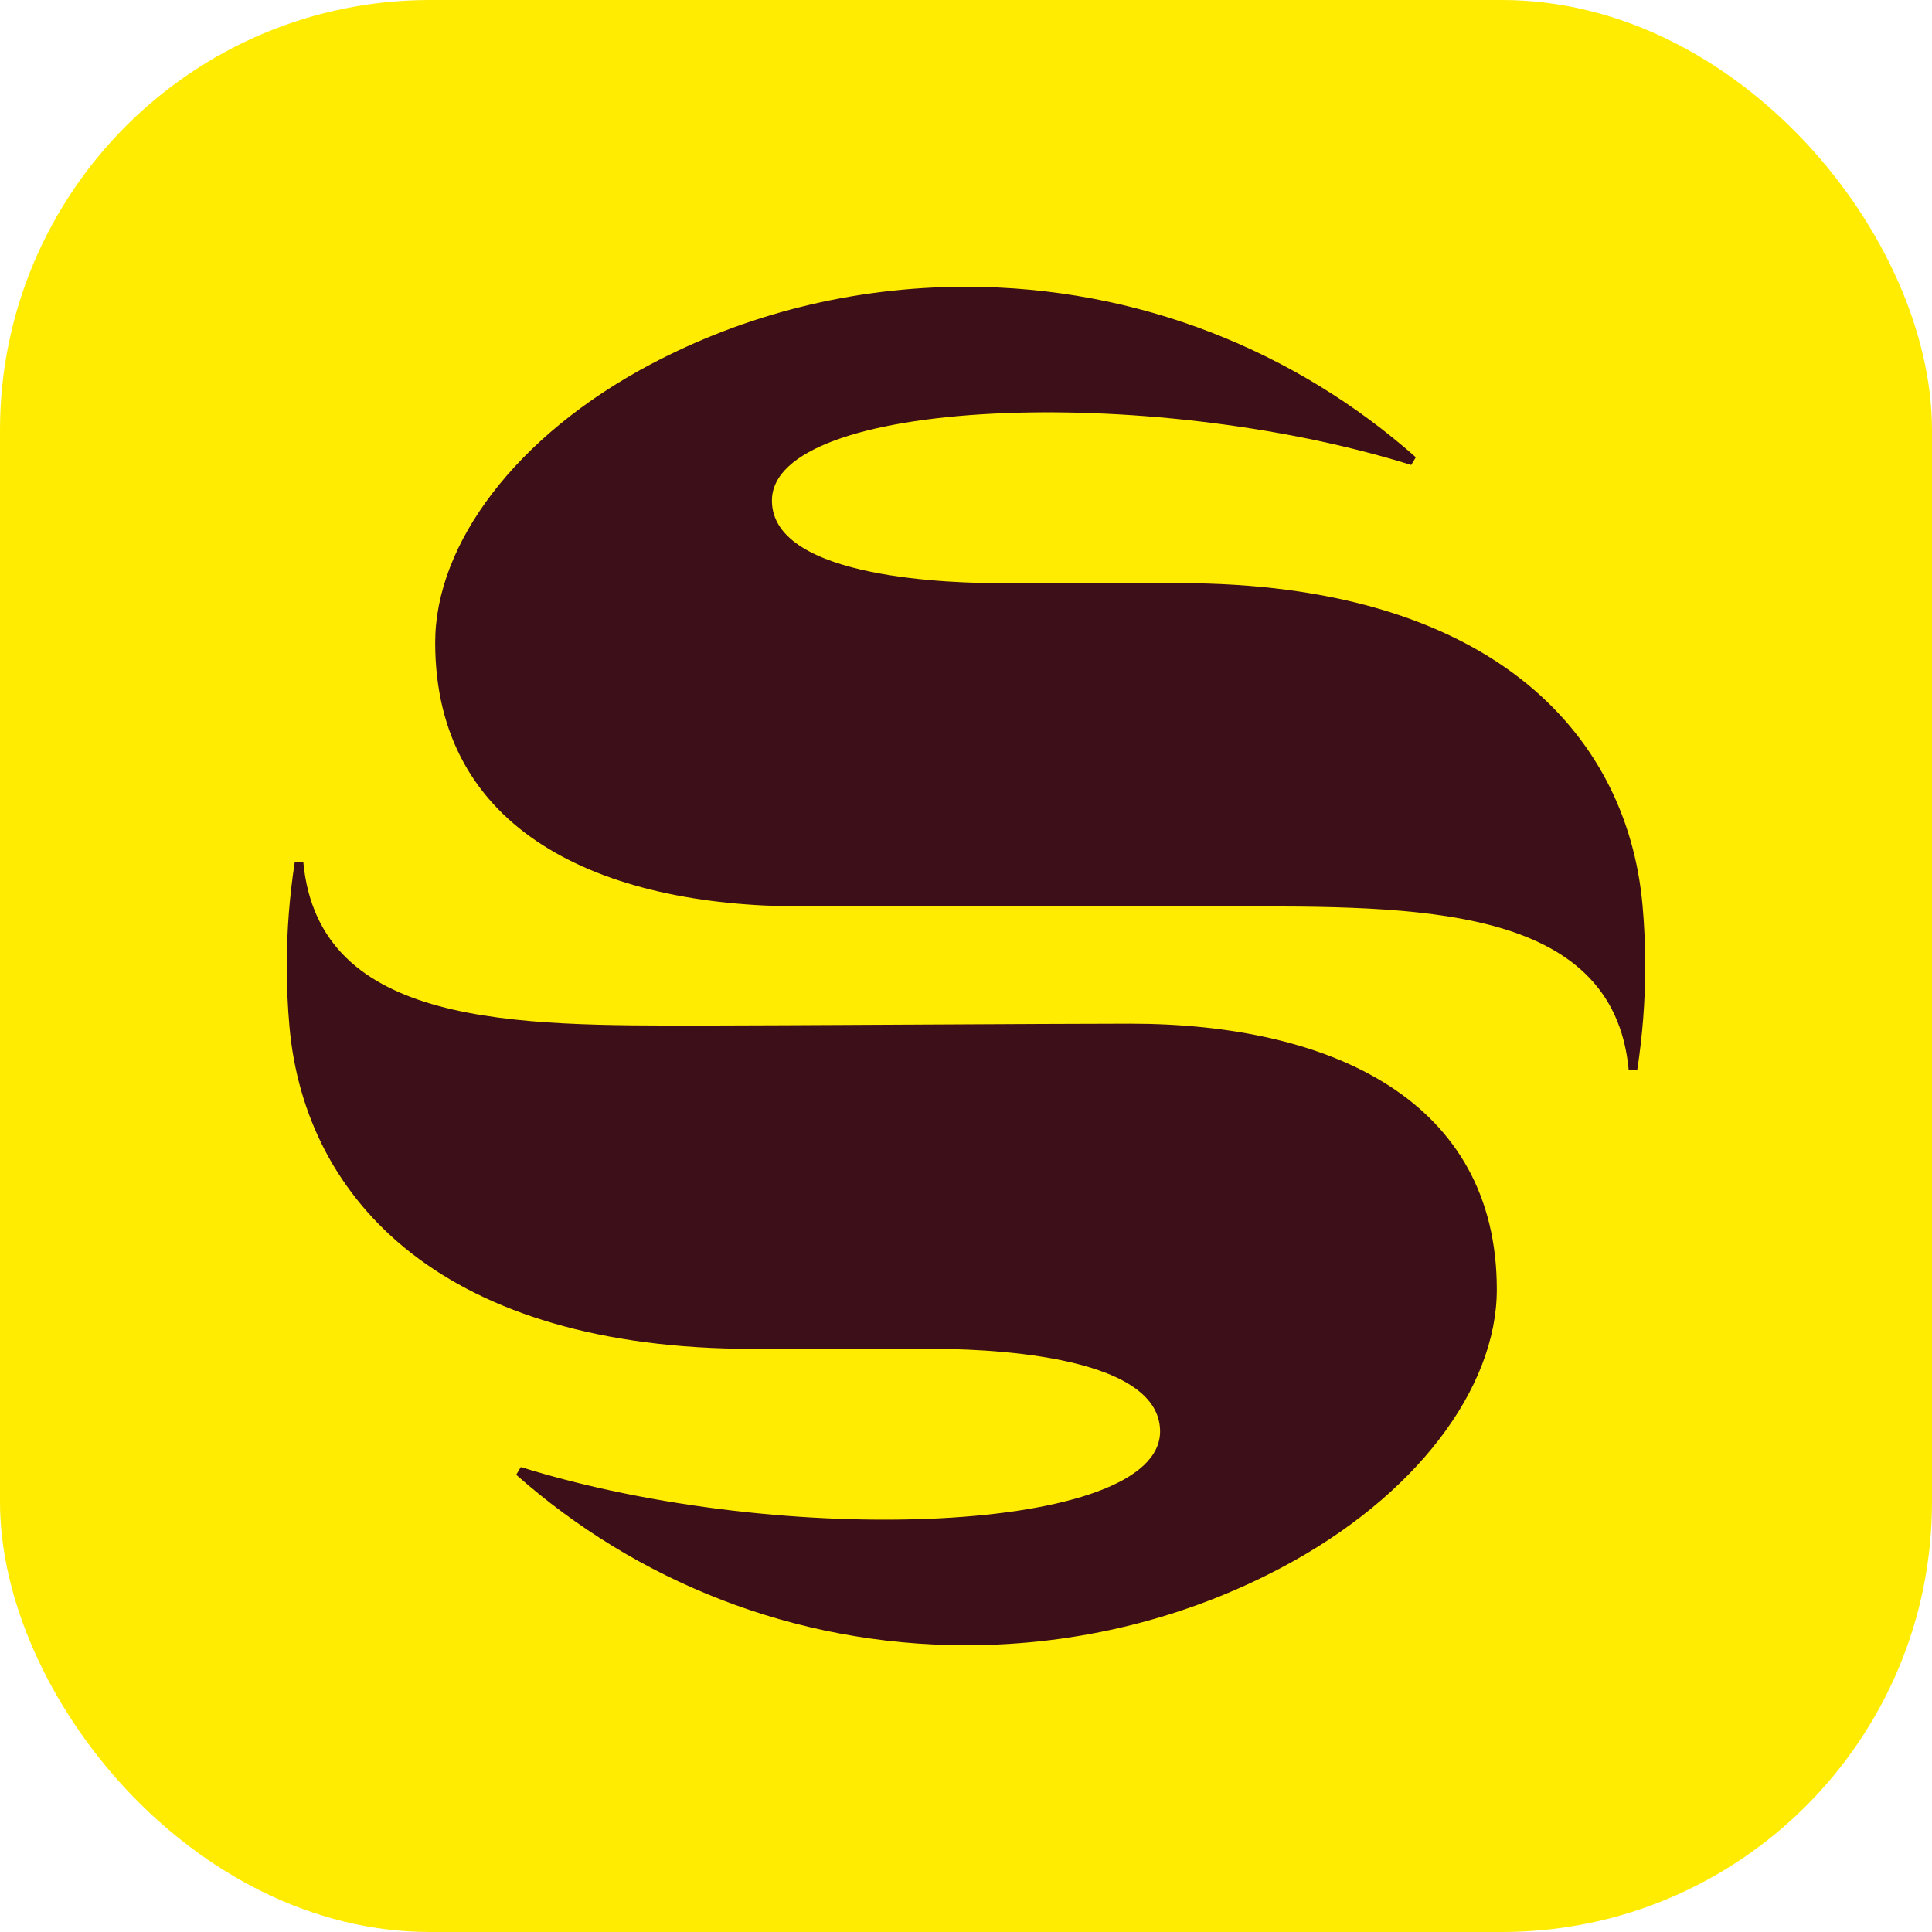 <svg width="256" height="256" viewBox="0 0 256 256" fill="none" xmlns="http://www.w3.org/2000/svg">
<rect width="256" height="256" rx="57" fill="#FFEC00"/>
<path d="M216.943 141.77C217.633 137.277 218 132.68 218 128C218 125.27 217.88 122.57 217.64 119.908C215.54 96.748 196.985 77.27 156.268 77.27H132.665C127.01 77.27 102.283 76.88 102.283 66.328C102.283 52.82 152.045 50.705 186.988 61.61L187.603 60.59C171.733 46.542 150.868 38 128 38C112.918 38 98.69 41.675 86.225 48.267C68.405 57.695 57.665 72.05 57.665 85.138C57.665 110.128 79.483 120.102 106.258 120.102C116.593 120.102 154.153 120.102 163.093 120.102C187.408 120.102 213.77 119.735 215.81 141.77H216.943Z" fill="#3C0F19"/>
<path d="M39.057 114.23C38.367 118.722 38 123.32 38 128C38 130.73 38.12 133.43 38.36 136.092C40.46 159.252 59.015 178.73 99.733 178.73H123.335C128.99 178.73 153.717 179.12 153.717 189.672C153.717 203.18 103.955 205.295 69.013 194.39L68.397 195.41C84.267 209.457 105.132 218 128 218C143.083 218 157.31 214.325 169.775 207.732C187.595 198.305 198.335 183.95 198.335 170.862C198.335 145.872 176.517 135.642 149.742 135.642C139.407 135.642 101.848 135.89 92.907 135.89C68.593 135.89 42.23 136.257 40.19 114.222H39.057V114.23Z" fill="#3C0F19"/>
</svg>
